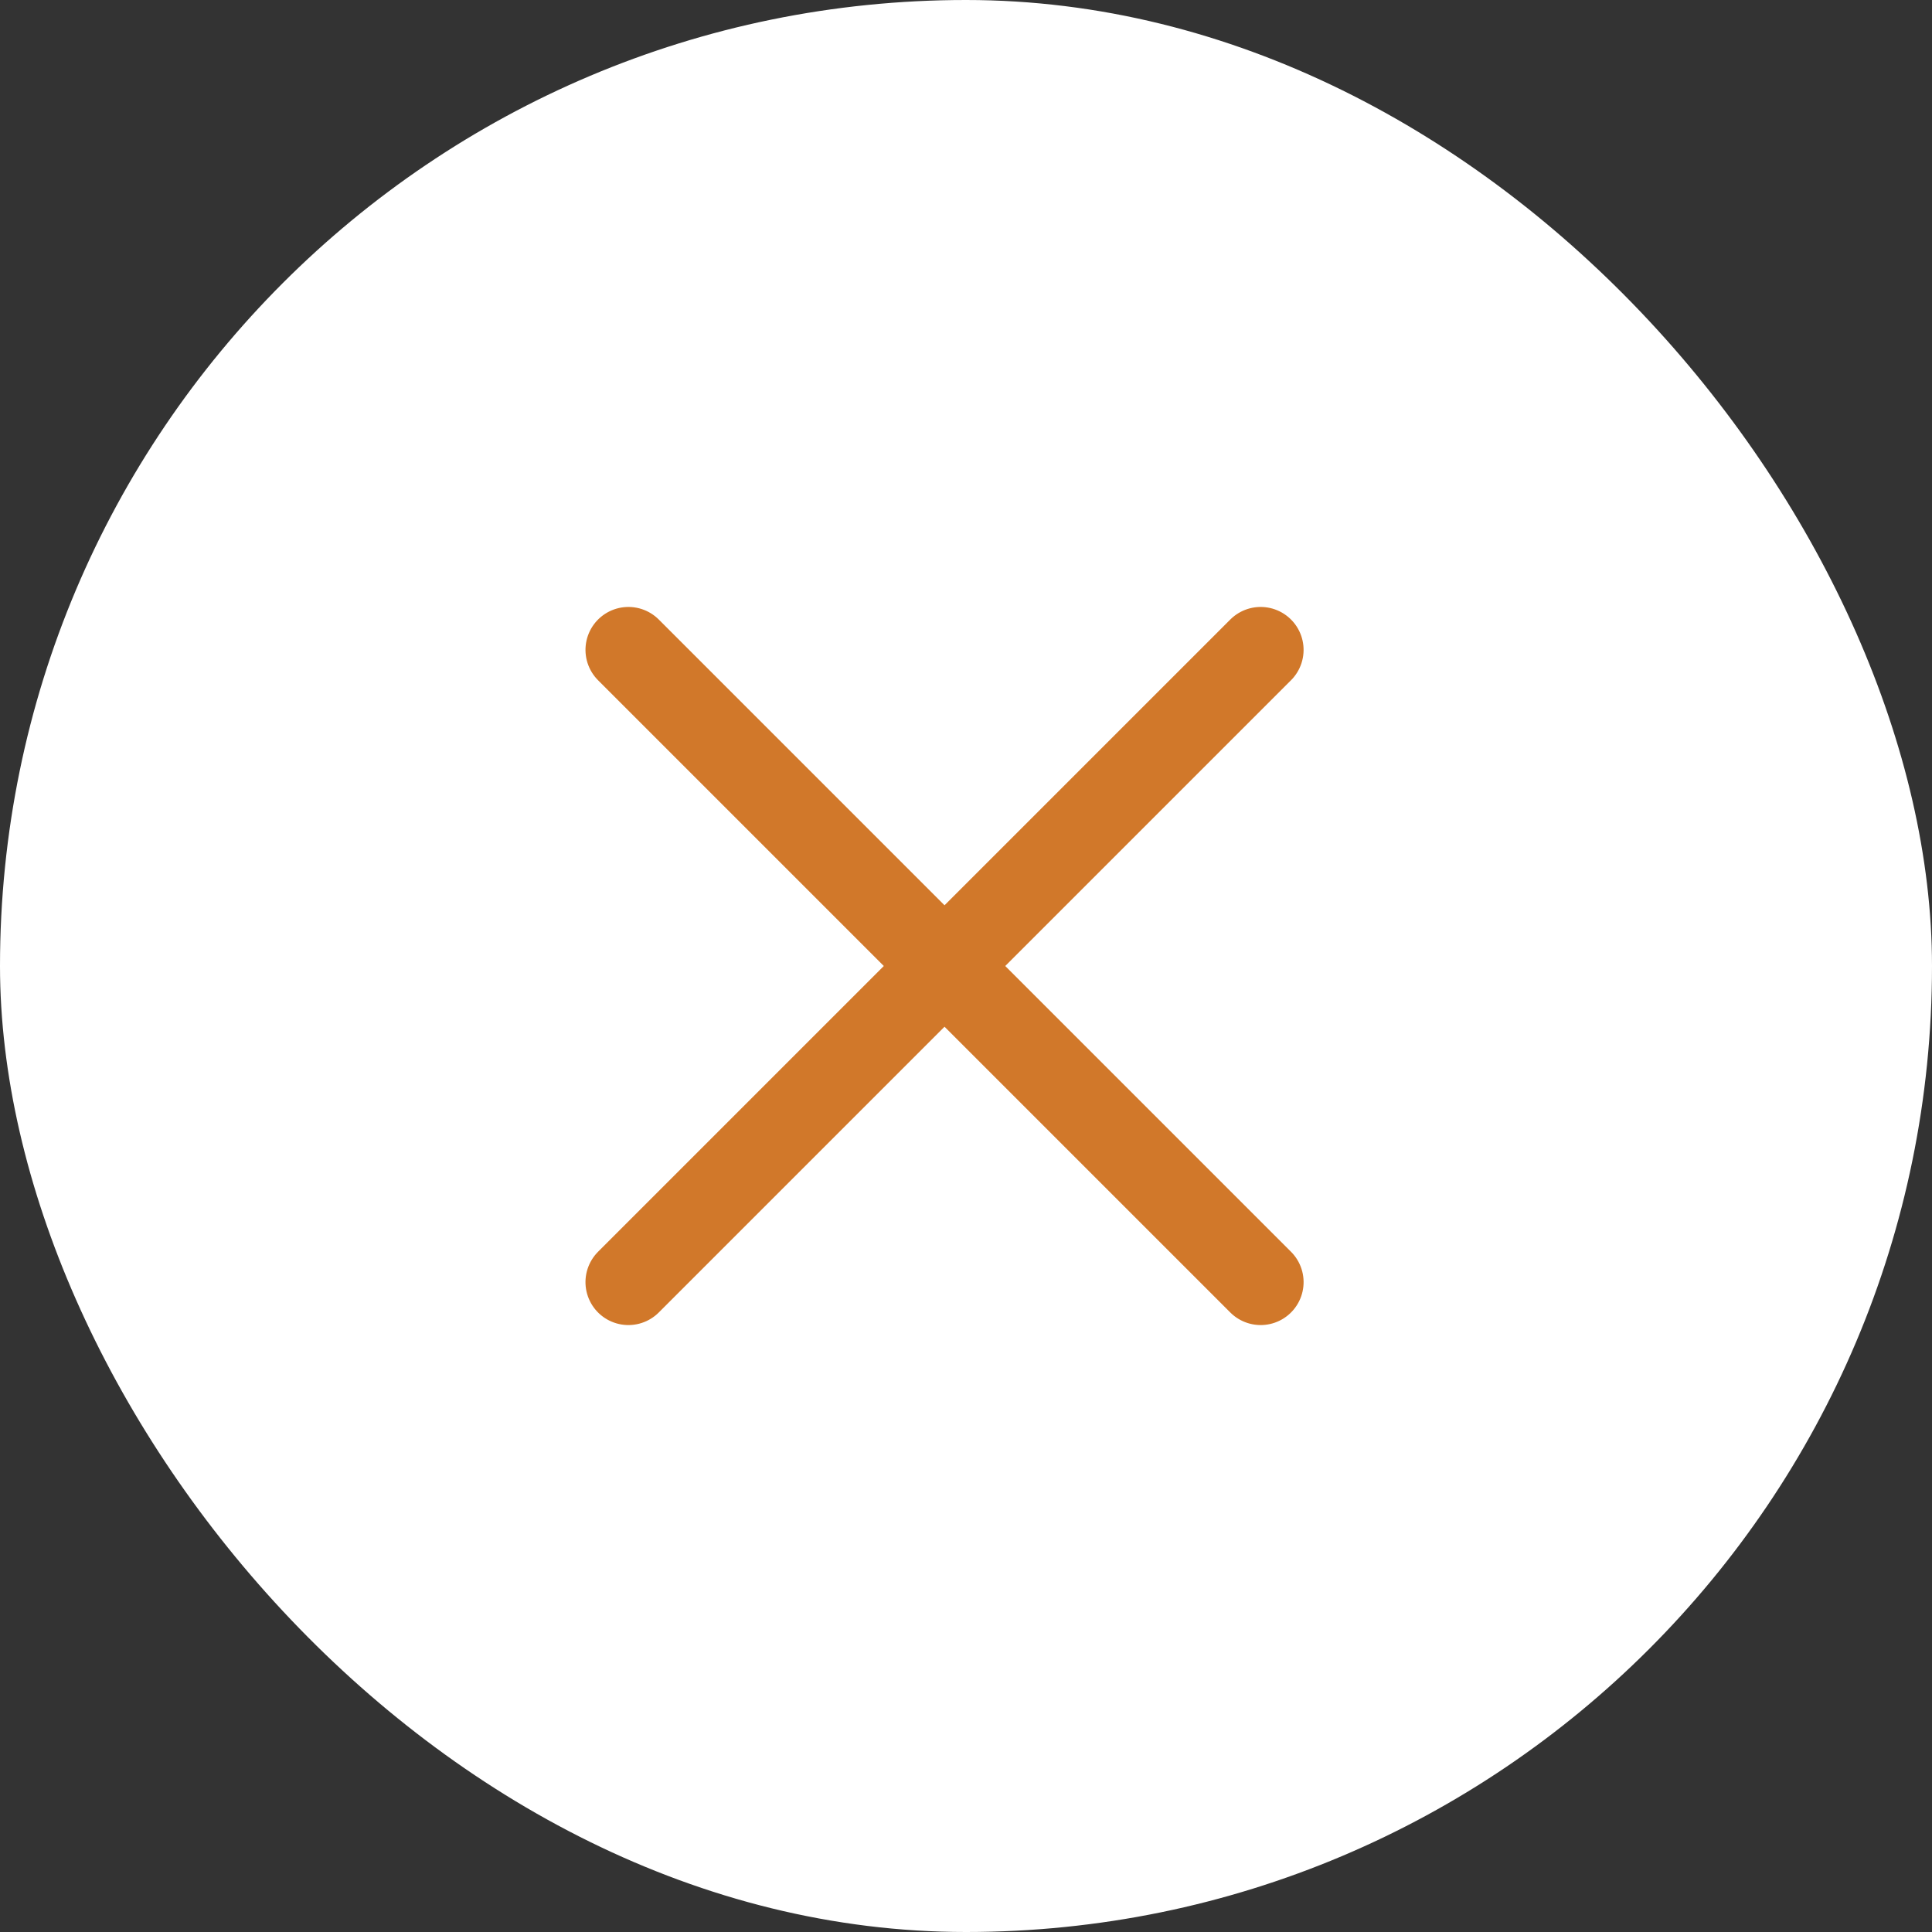 <svg xmlns="http://www.w3.org/2000/svg" width="45" height="45" viewBox="0 0 45 45">
  <rect x="0" y="0" width="45" height="45" fill="#333333" stroke="none"/>
  <g id="closeModal" transform="translate(-0.5)">
    <rect id="Rectangle_53" data-name="Rectangle 53" width="45" height="45" rx="22.5" transform="translate(0.5)" fill="#fff"/>
    <g id="close" transform="translate(15.137 15.137)">
      <line id="Line_13" data-name="Line 13" y2="20.826" transform="translate(14.726 0) rotate(45)" fill="none" stroke="#d1782a" stroke-linecap="round" stroke-width="2"/>
      <line id="Line_14" data-name="Line 14" y2="20.826" transform="translate(0 0) rotate(-45)" fill="none" stroke="#d1782a" stroke-linecap="round" stroke-width="2"/>
    </g>
  </g>
</svg>

